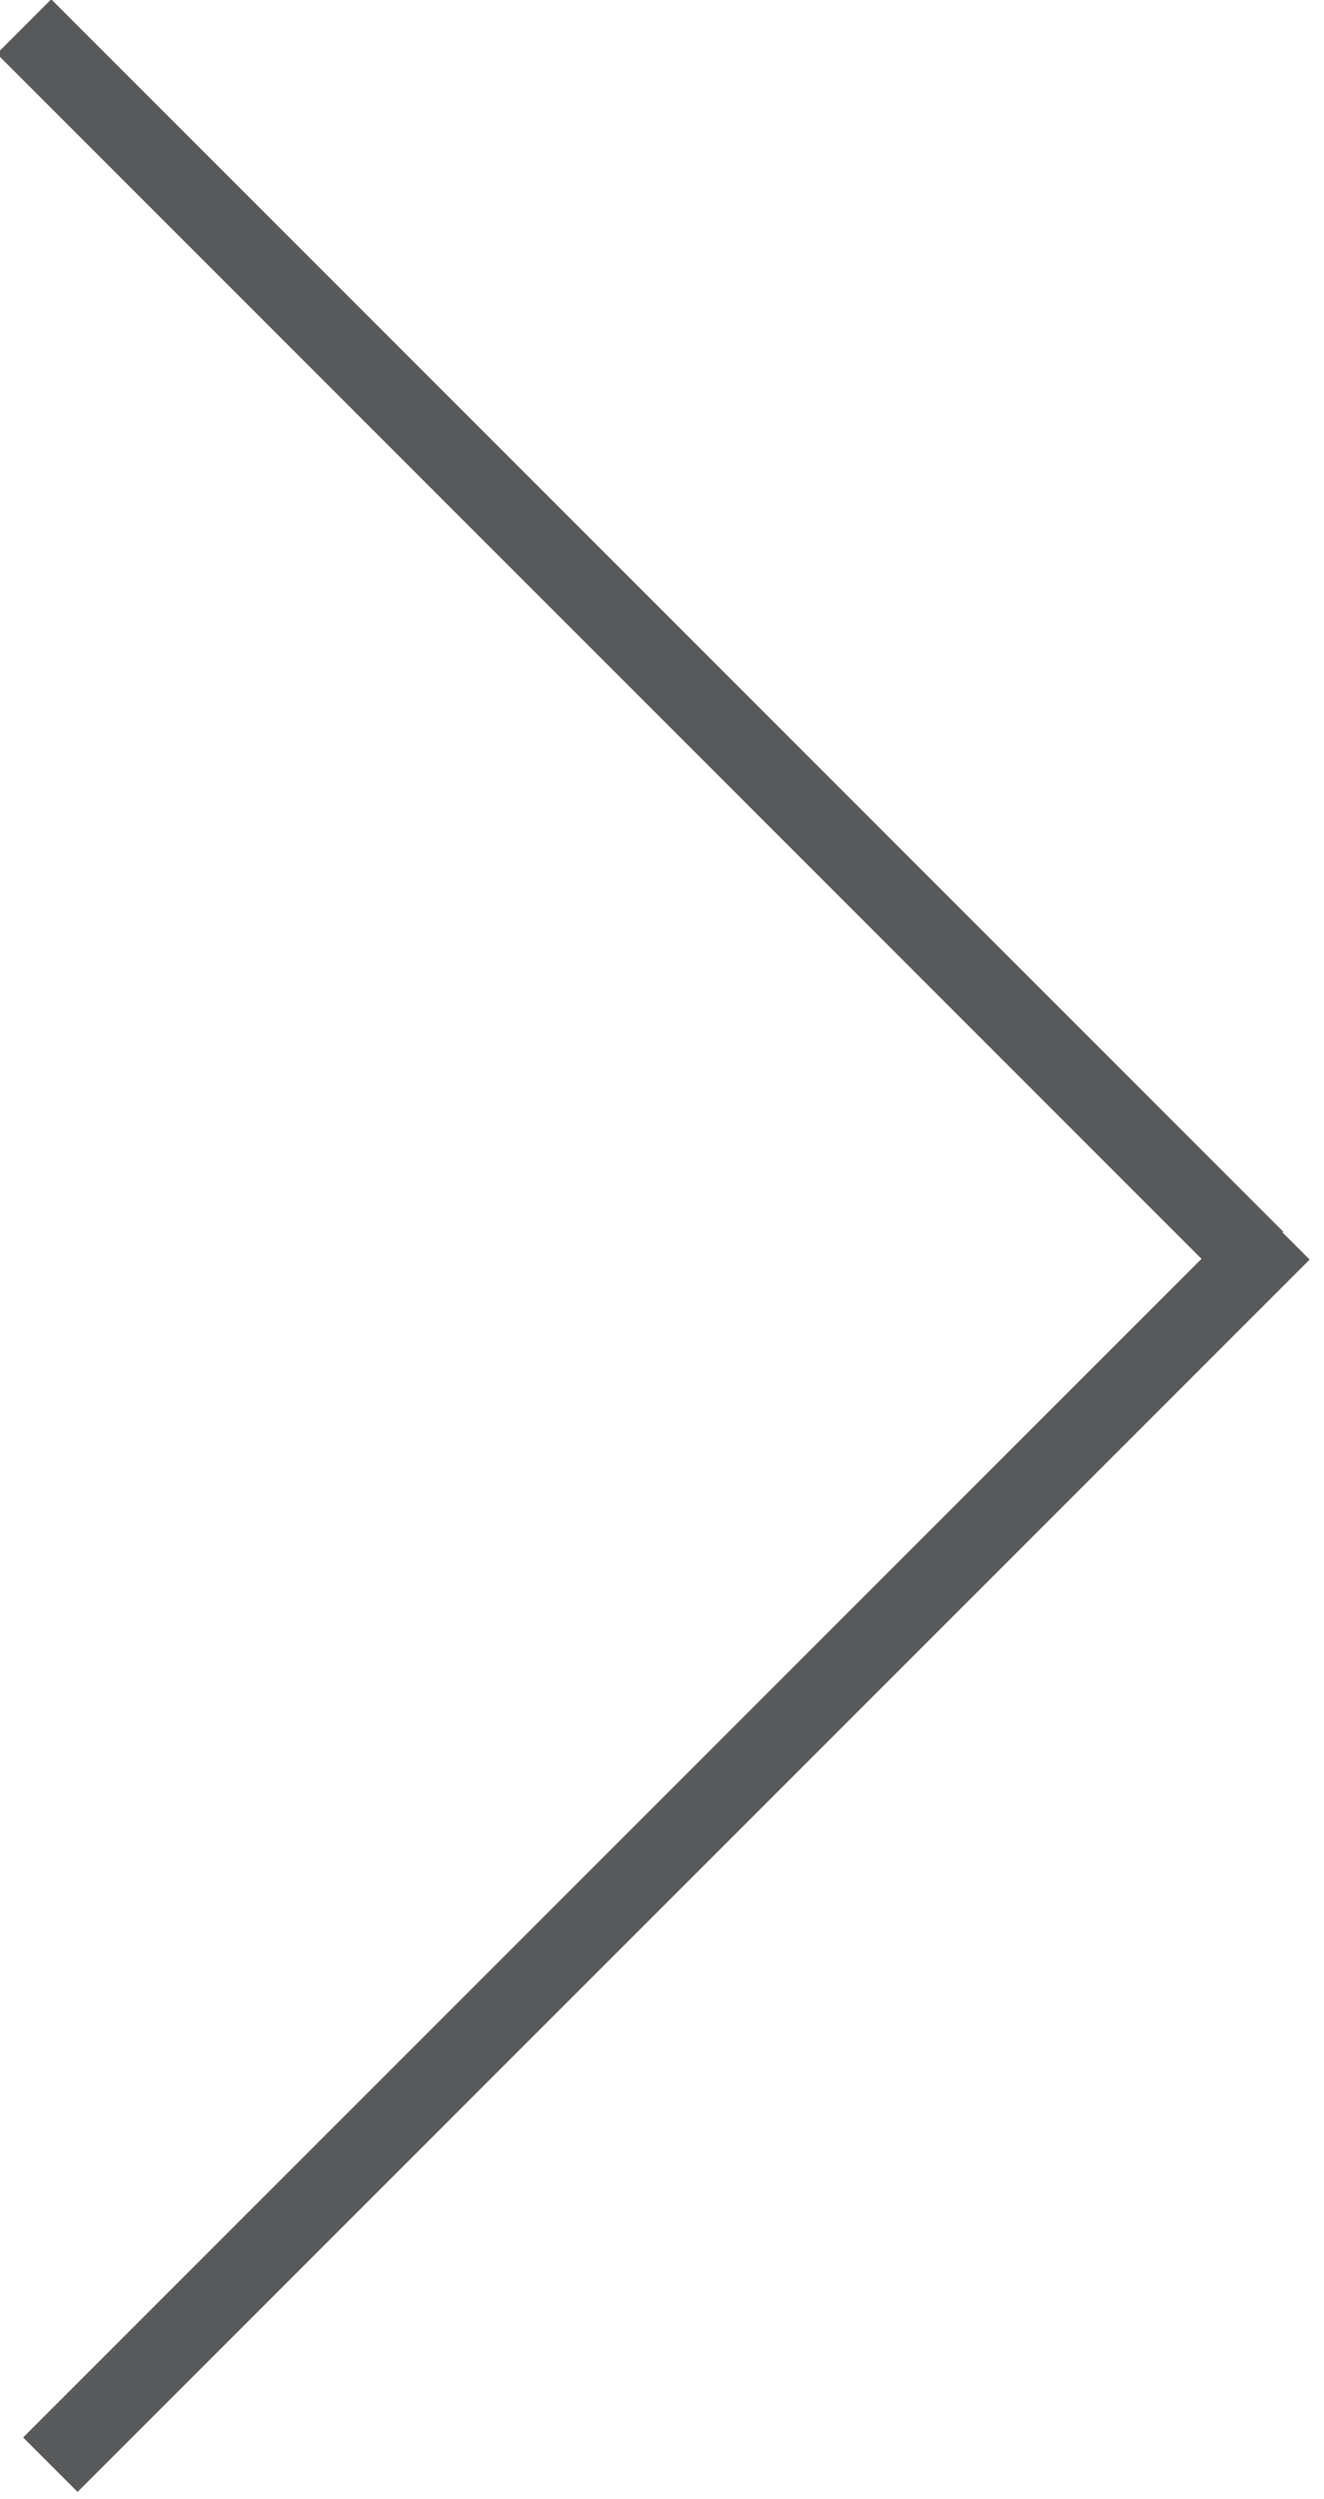 <?xml version="1.0" encoding="utf-8"?>
<!-- Generator: Adobe Illustrator 16.0.0, SVG Export Plug-In . SVG Version: 6.00 Build 0)  -->
<!DOCTYPE svg PUBLIC "-//W3C//DTD SVG 1.1//EN" "http://www.w3.org/Graphics/SVG/1.1/DTD/svg11.dtd">
<svg version="1.1" id="Layer_1" xmlns="http://www.w3.org/2000/svg" xmlns:xlink="http://www.w3.org/1999/xlink" x="0px" y="0px"
	 width="8.598px" height="16.223px" viewBox="0 0 8.598 16.223" enable-background="new 0 0 8.598 16.223" xml:space="preserve">
<g>
	<line fill="none" stroke="#58595B" stroke-width="0.5" stroke-miterlimit="10" x1="0.327" y1="16" x2="8.328" y2="8"/>
	<line fill="none" stroke="#58595B" stroke-width="0.5" stroke-miterlimit="10" x1="0.156" y1="0.172" x2="8.156" y2="8.172"/>
</g>
</svg>
